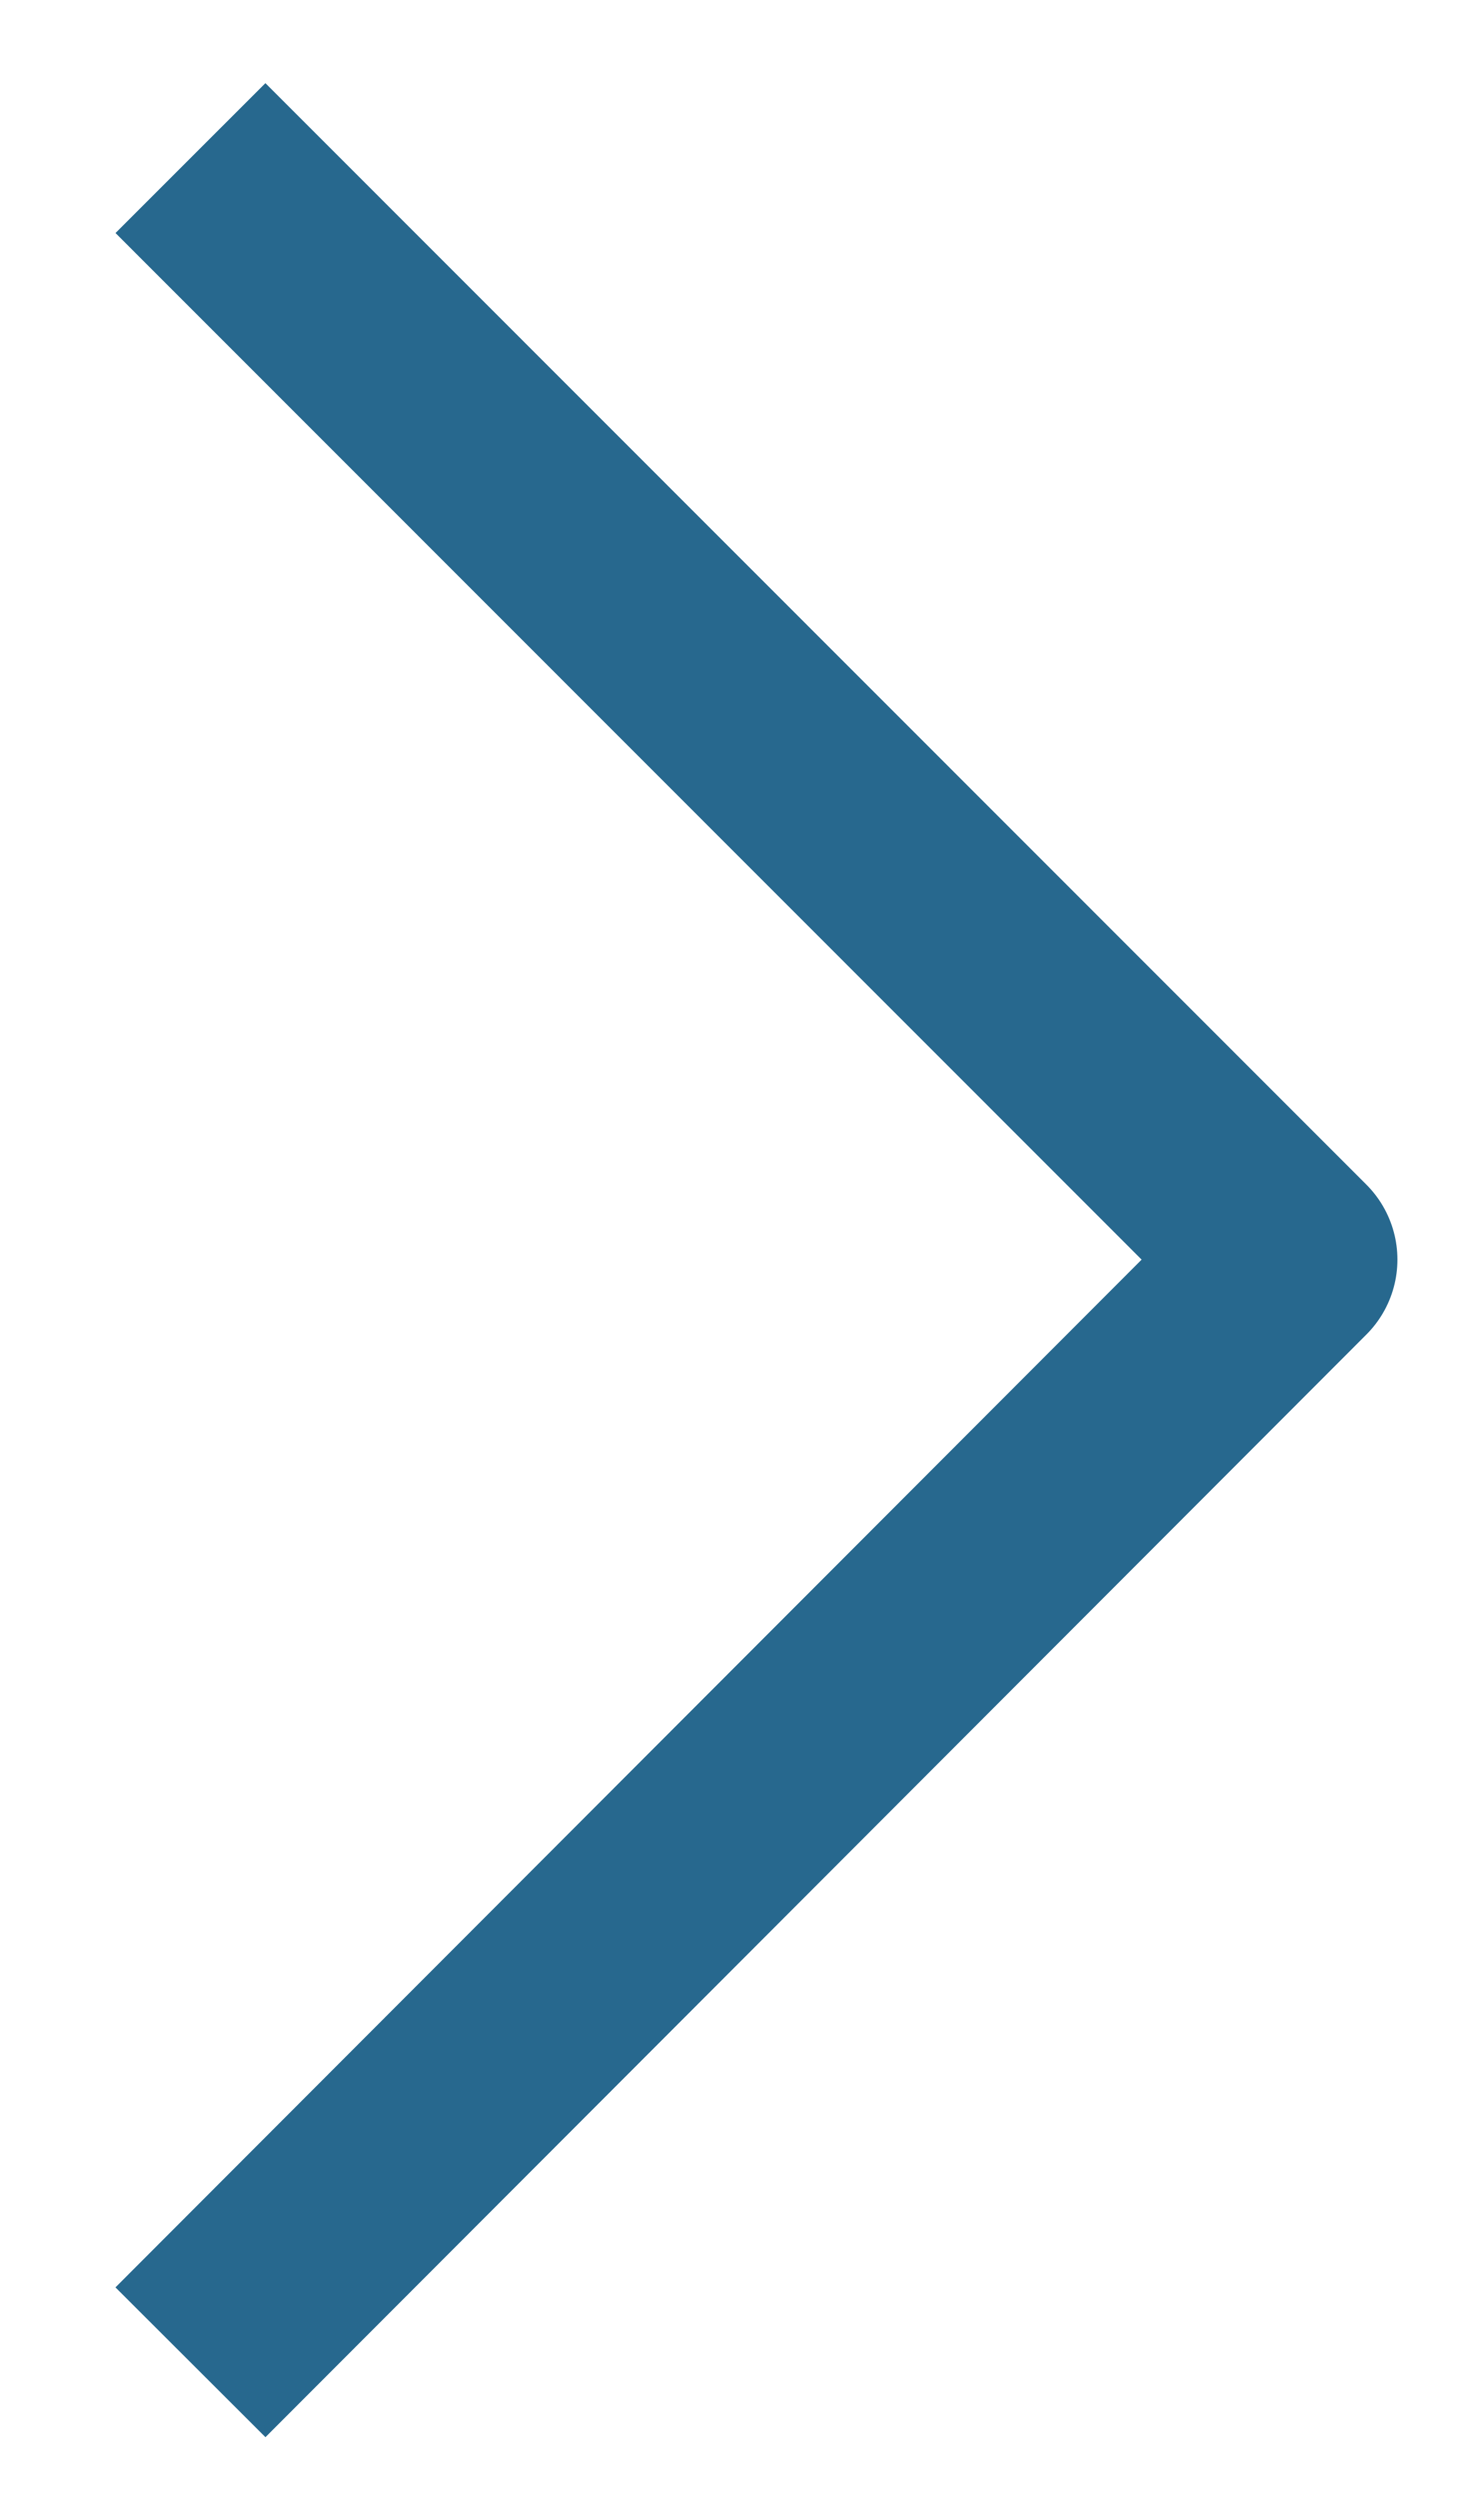 <svg xmlns="http://www.w3.org/2000/svg" viewBox="0 0 48.58 82.55"><defs><style>.a{fill:none;stroke:#27688e;stroke-linejoin:round;stroke-width:7px;}</style></defs><title>Unbenannt-4</title><path class="a" d="M6.29,5.22,42.65,41.59,6.29,78"/></svg>
